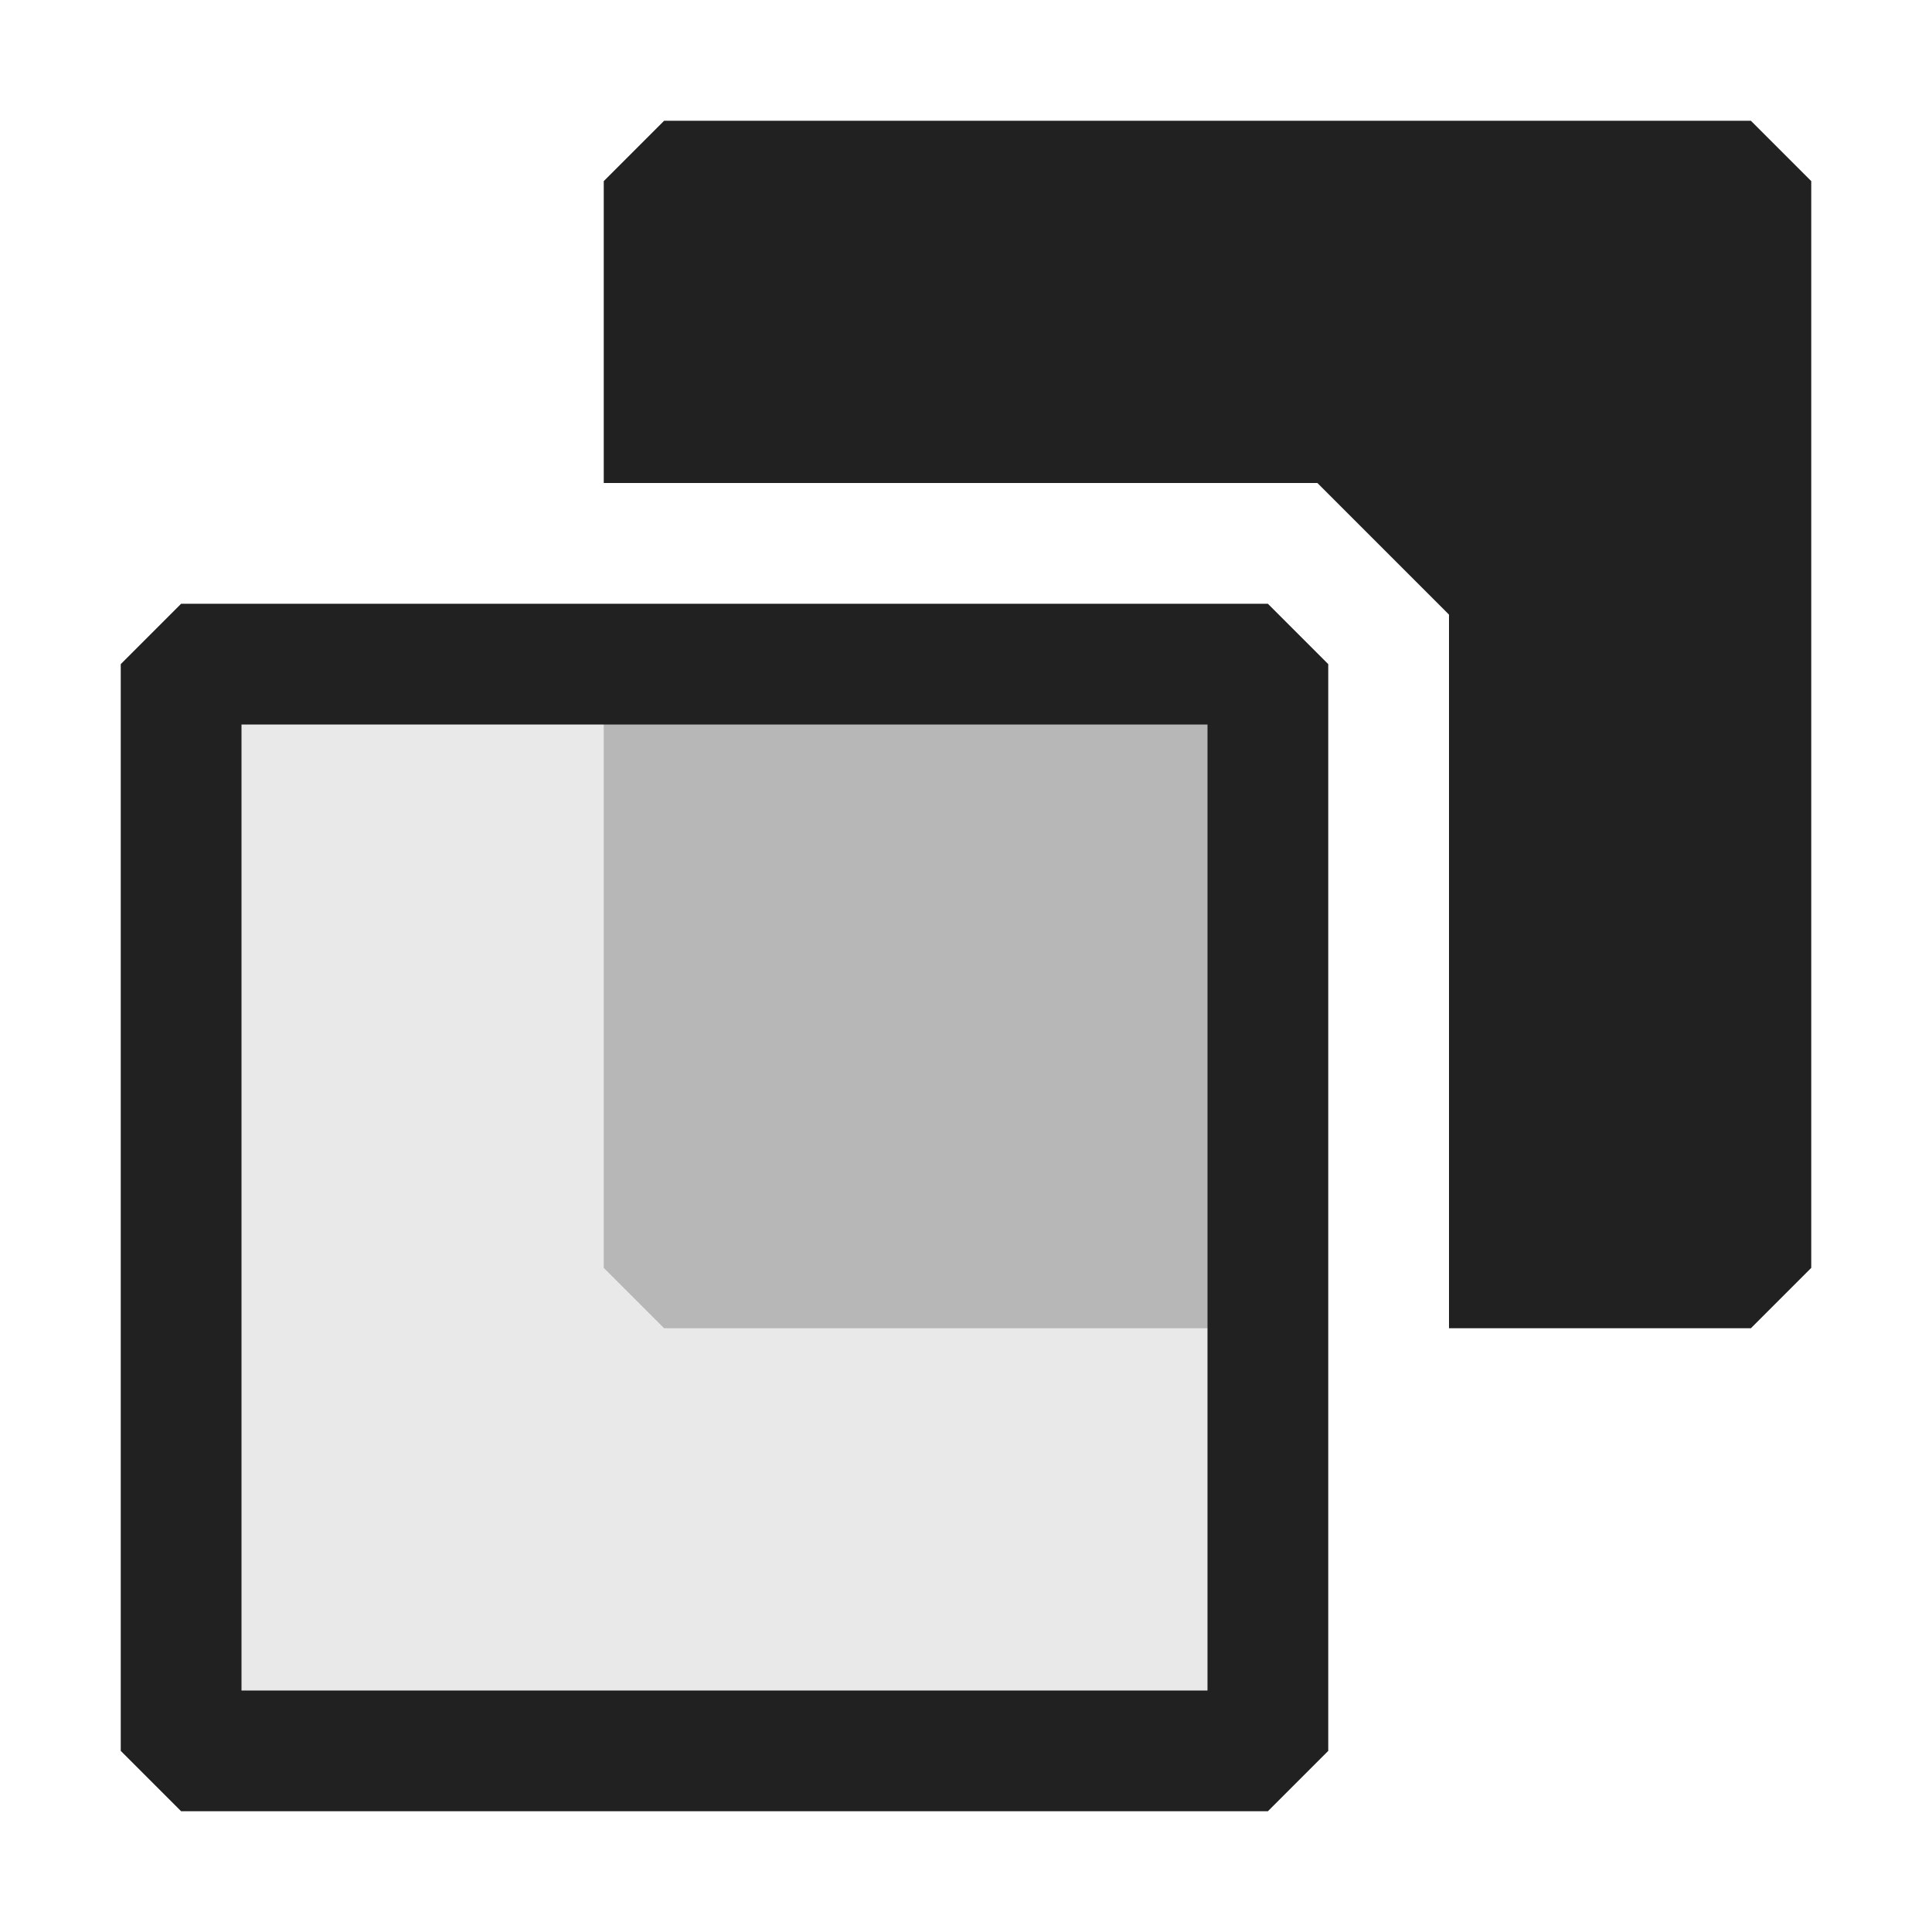 <svg xmlns="http://www.w3.org/2000/svg" viewBox="0 0 16 16">
  <defs>
    <style>.canvas{fill: none; opacity: 0;}.light-defaultgrey-10{fill: #212121; opacity: 0.1;}.light-defaultgrey-25{fill: #212121; opacity: 0.25;}.light-defaultgrey{fill: #212121; opacity: 1;}</style>
  </defs>
  <title>IconLightTransparentBackground</title>
  <g id="canvas">
    <path class="canvas" d="M16,0V16H0V0Z" />
  </g>
  <g id="level-1">
    <path class="light-defaultgrey-10" d="M10.5,5.5v9h-9v-9Z" />
    <path class="light-defaultgrey-25" d="M10.5,5.5V11h-5L5,10.5v-5Z" />
    <path class="light-defaultgrey" d="M10.5,15h-9L1,14.5v-9L1.5,5h9l.5.5v9ZM2,14h8V6H2Z" />
    <path class="light-defaultgrey" d="M14.5,1h-9L5,1.5V4h5.91L12,5.09V11h2.5l.5-.5v-9Z" />
  </g>
</svg>
